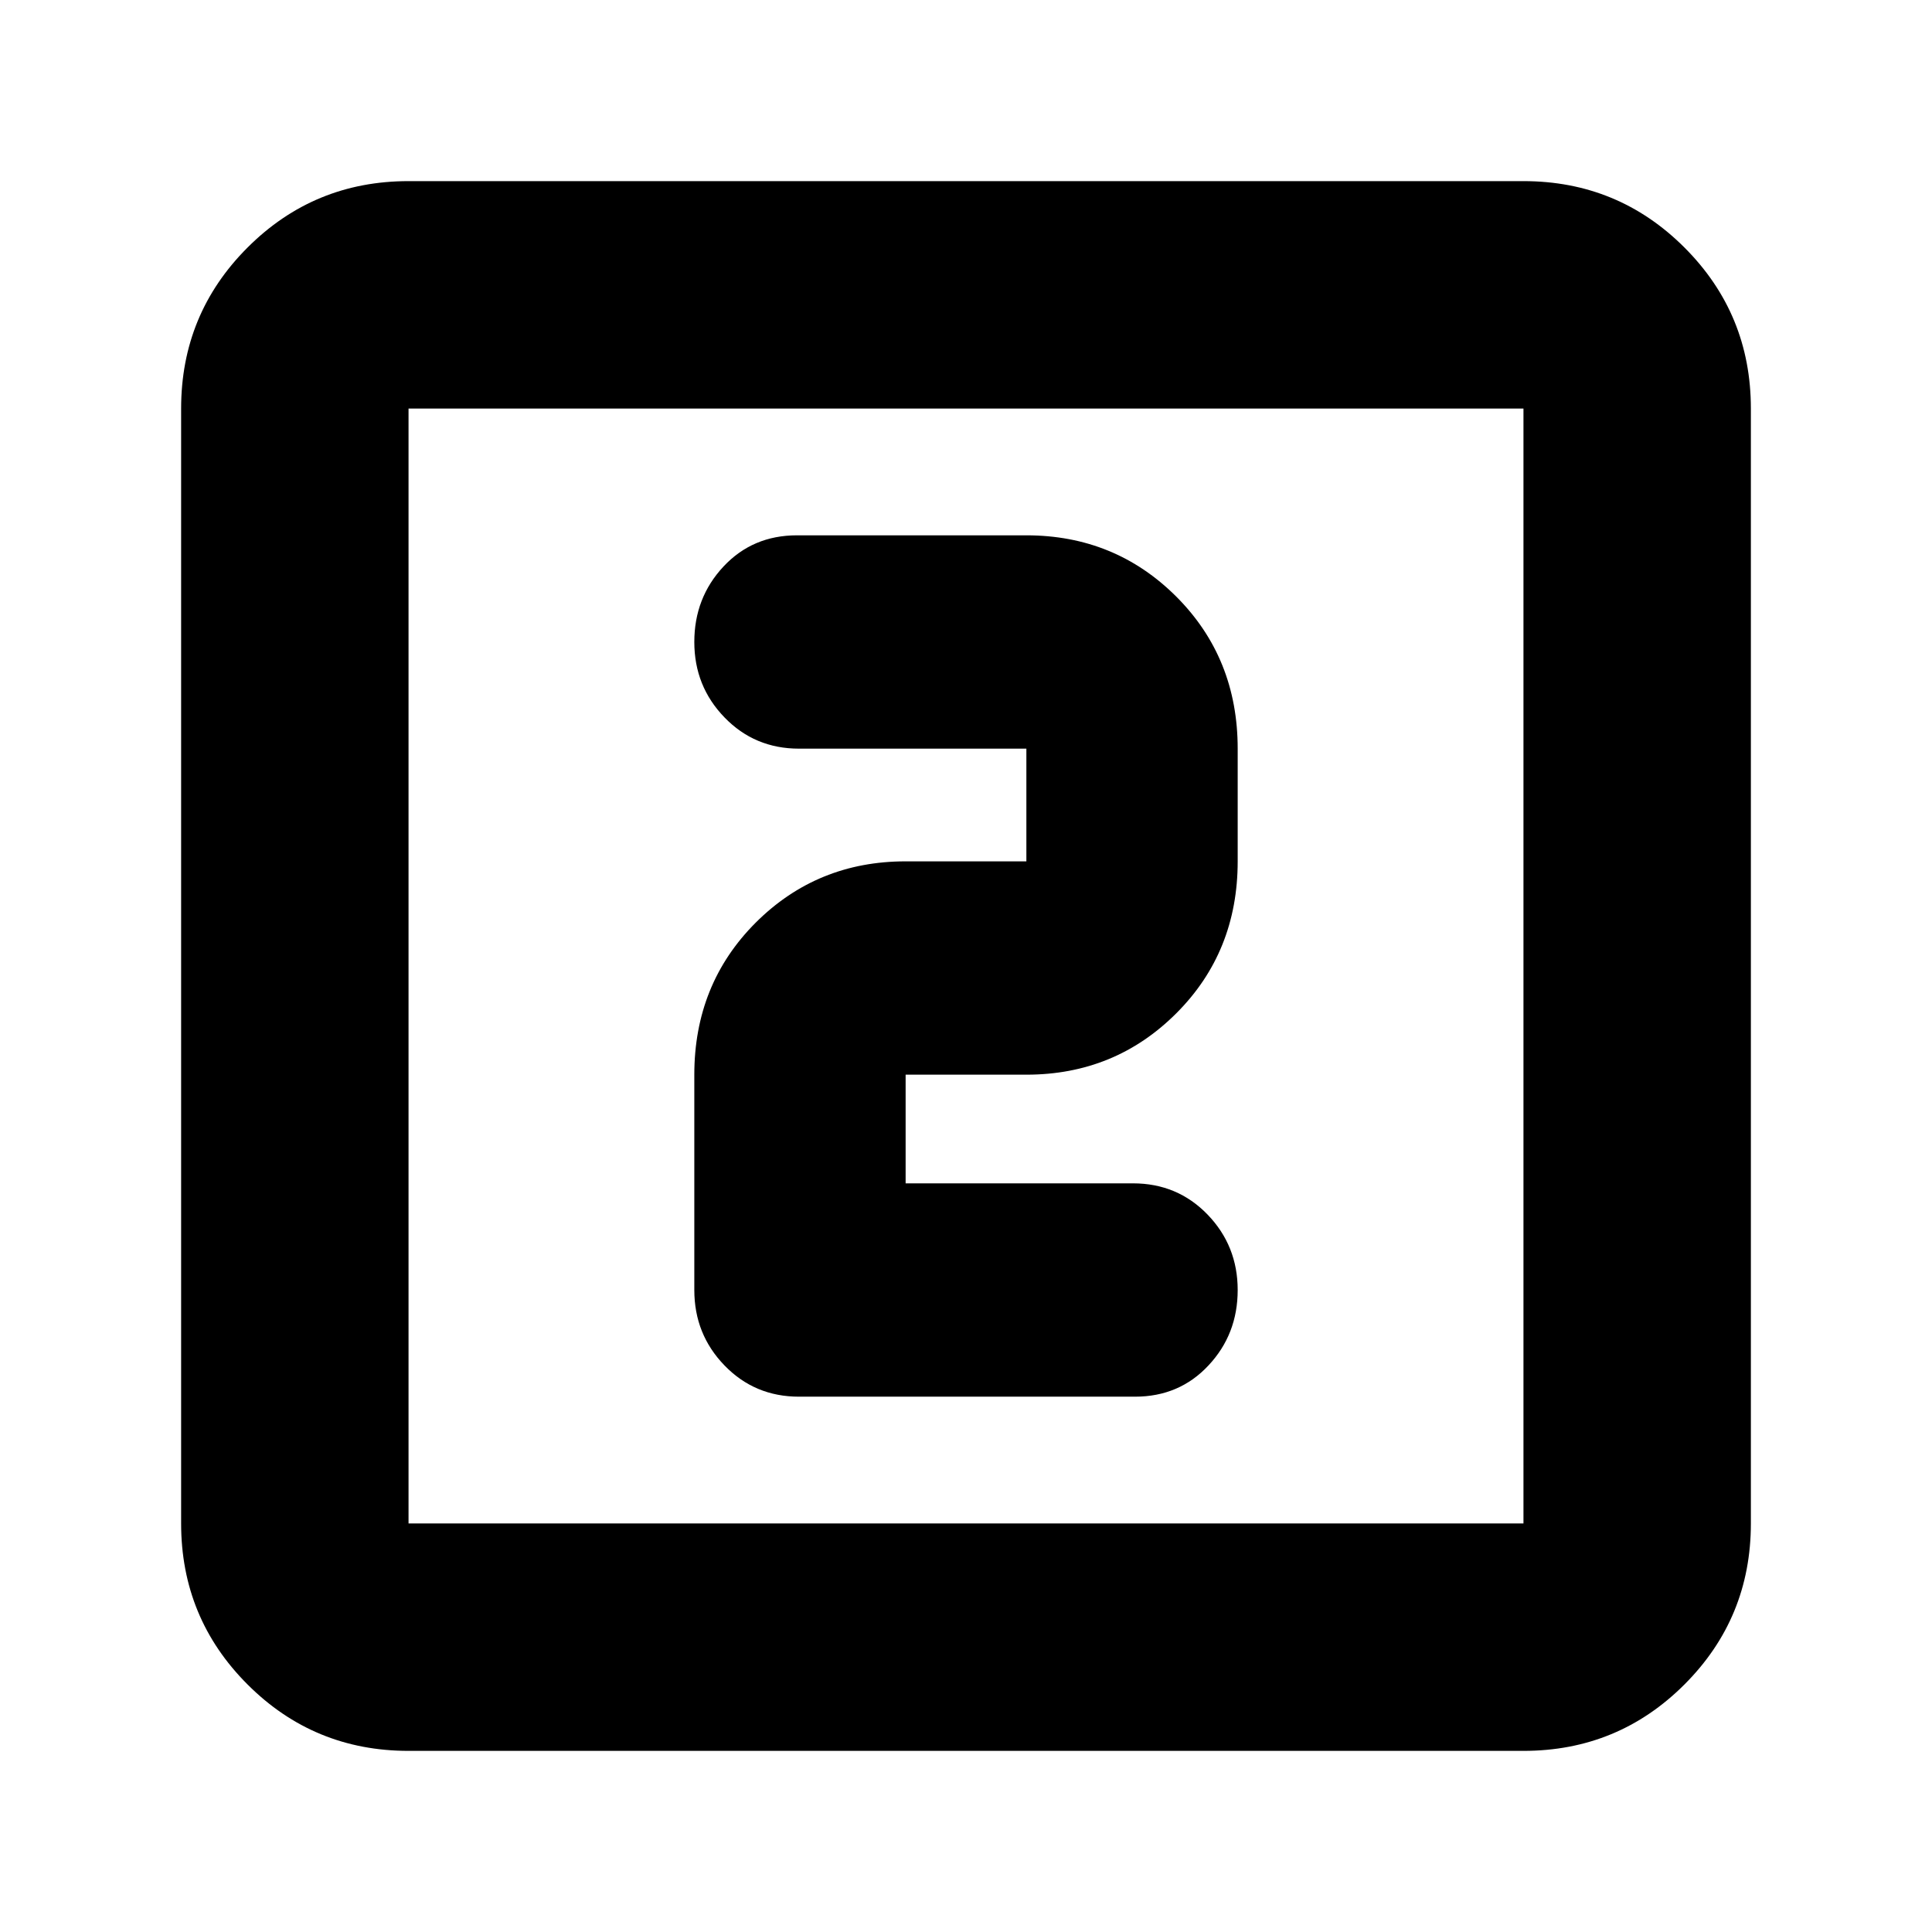 <svg xmlns="http://www.w3.org/2000/svg" height="24" width="24"><path d="M9.925 17.35H14.1Q14.65 17.35 15.012 16.962Q15.375 16.575 15.375 16.025Q15.375 15.475 15 15.087Q14.625 14.7 14.075 14.7H11.25V13.35Q11.25 13.35 11.25 13.35Q11.25 13.35 11.25 13.35H12.75Q13.85 13.35 14.613 12.587Q15.375 11.825 15.375 10.7V9.3Q15.375 8.175 14.613 7.412Q13.85 6.65 12.75 6.65H9.9Q9.35 6.65 8.988 7.037Q8.625 7.425 8.625 7.975Q8.625 8.525 9 8.912Q9.375 9.3 9.925 9.3H12.75Q12.75 9.3 12.75 9.3Q12.75 9.3 12.75 9.3V10.7Q12.75 10.7 12.75 10.7Q12.75 10.7 12.75 10.7H11.25Q10.15 10.7 9.387 11.462Q8.625 12.225 8.625 13.35V16.025Q8.625 16.575 9 16.962Q9.375 17.35 9.925 17.35ZM5.075 21.75Q3.9 21.75 3.075 20.925Q2.25 20.1 2.25 18.925V5.075Q2.25 3.9 3.075 3.075Q3.9 2.25 5.075 2.25H18.925Q20.1 2.25 20.925 3.075Q21.75 3.9 21.75 5.075V18.925Q21.75 20.1 20.925 20.925Q20.1 21.75 18.925 21.75ZM5.075 18.925H18.925Q18.925 18.925 18.925 18.925Q18.925 18.925 18.925 18.925V5.075Q18.925 5.075 18.925 5.075Q18.925 5.075 18.925 5.075H5.075Q5.075 5.075 5.075 5.075Q5.075 5.075 5.075 5.075V18.925Q5.075 18.925 5.075 18.925Q5.075 18.925 5.075 18.925ZM5.075 5.075Q5.075 5.075 5.075 5.075Q5.075 5.075 5.075 5.075V18.925Q5.075 18.925 5.075 18.925Q5.075 18.925 5.075 18.925Q5.075 18.925 5.075 18.925Q5.075 18.925 5.075 18.925V5.075Q5.075 5.075 5.075 5.075Q5.075 5.075 5.075 5.075Z"/></svg>